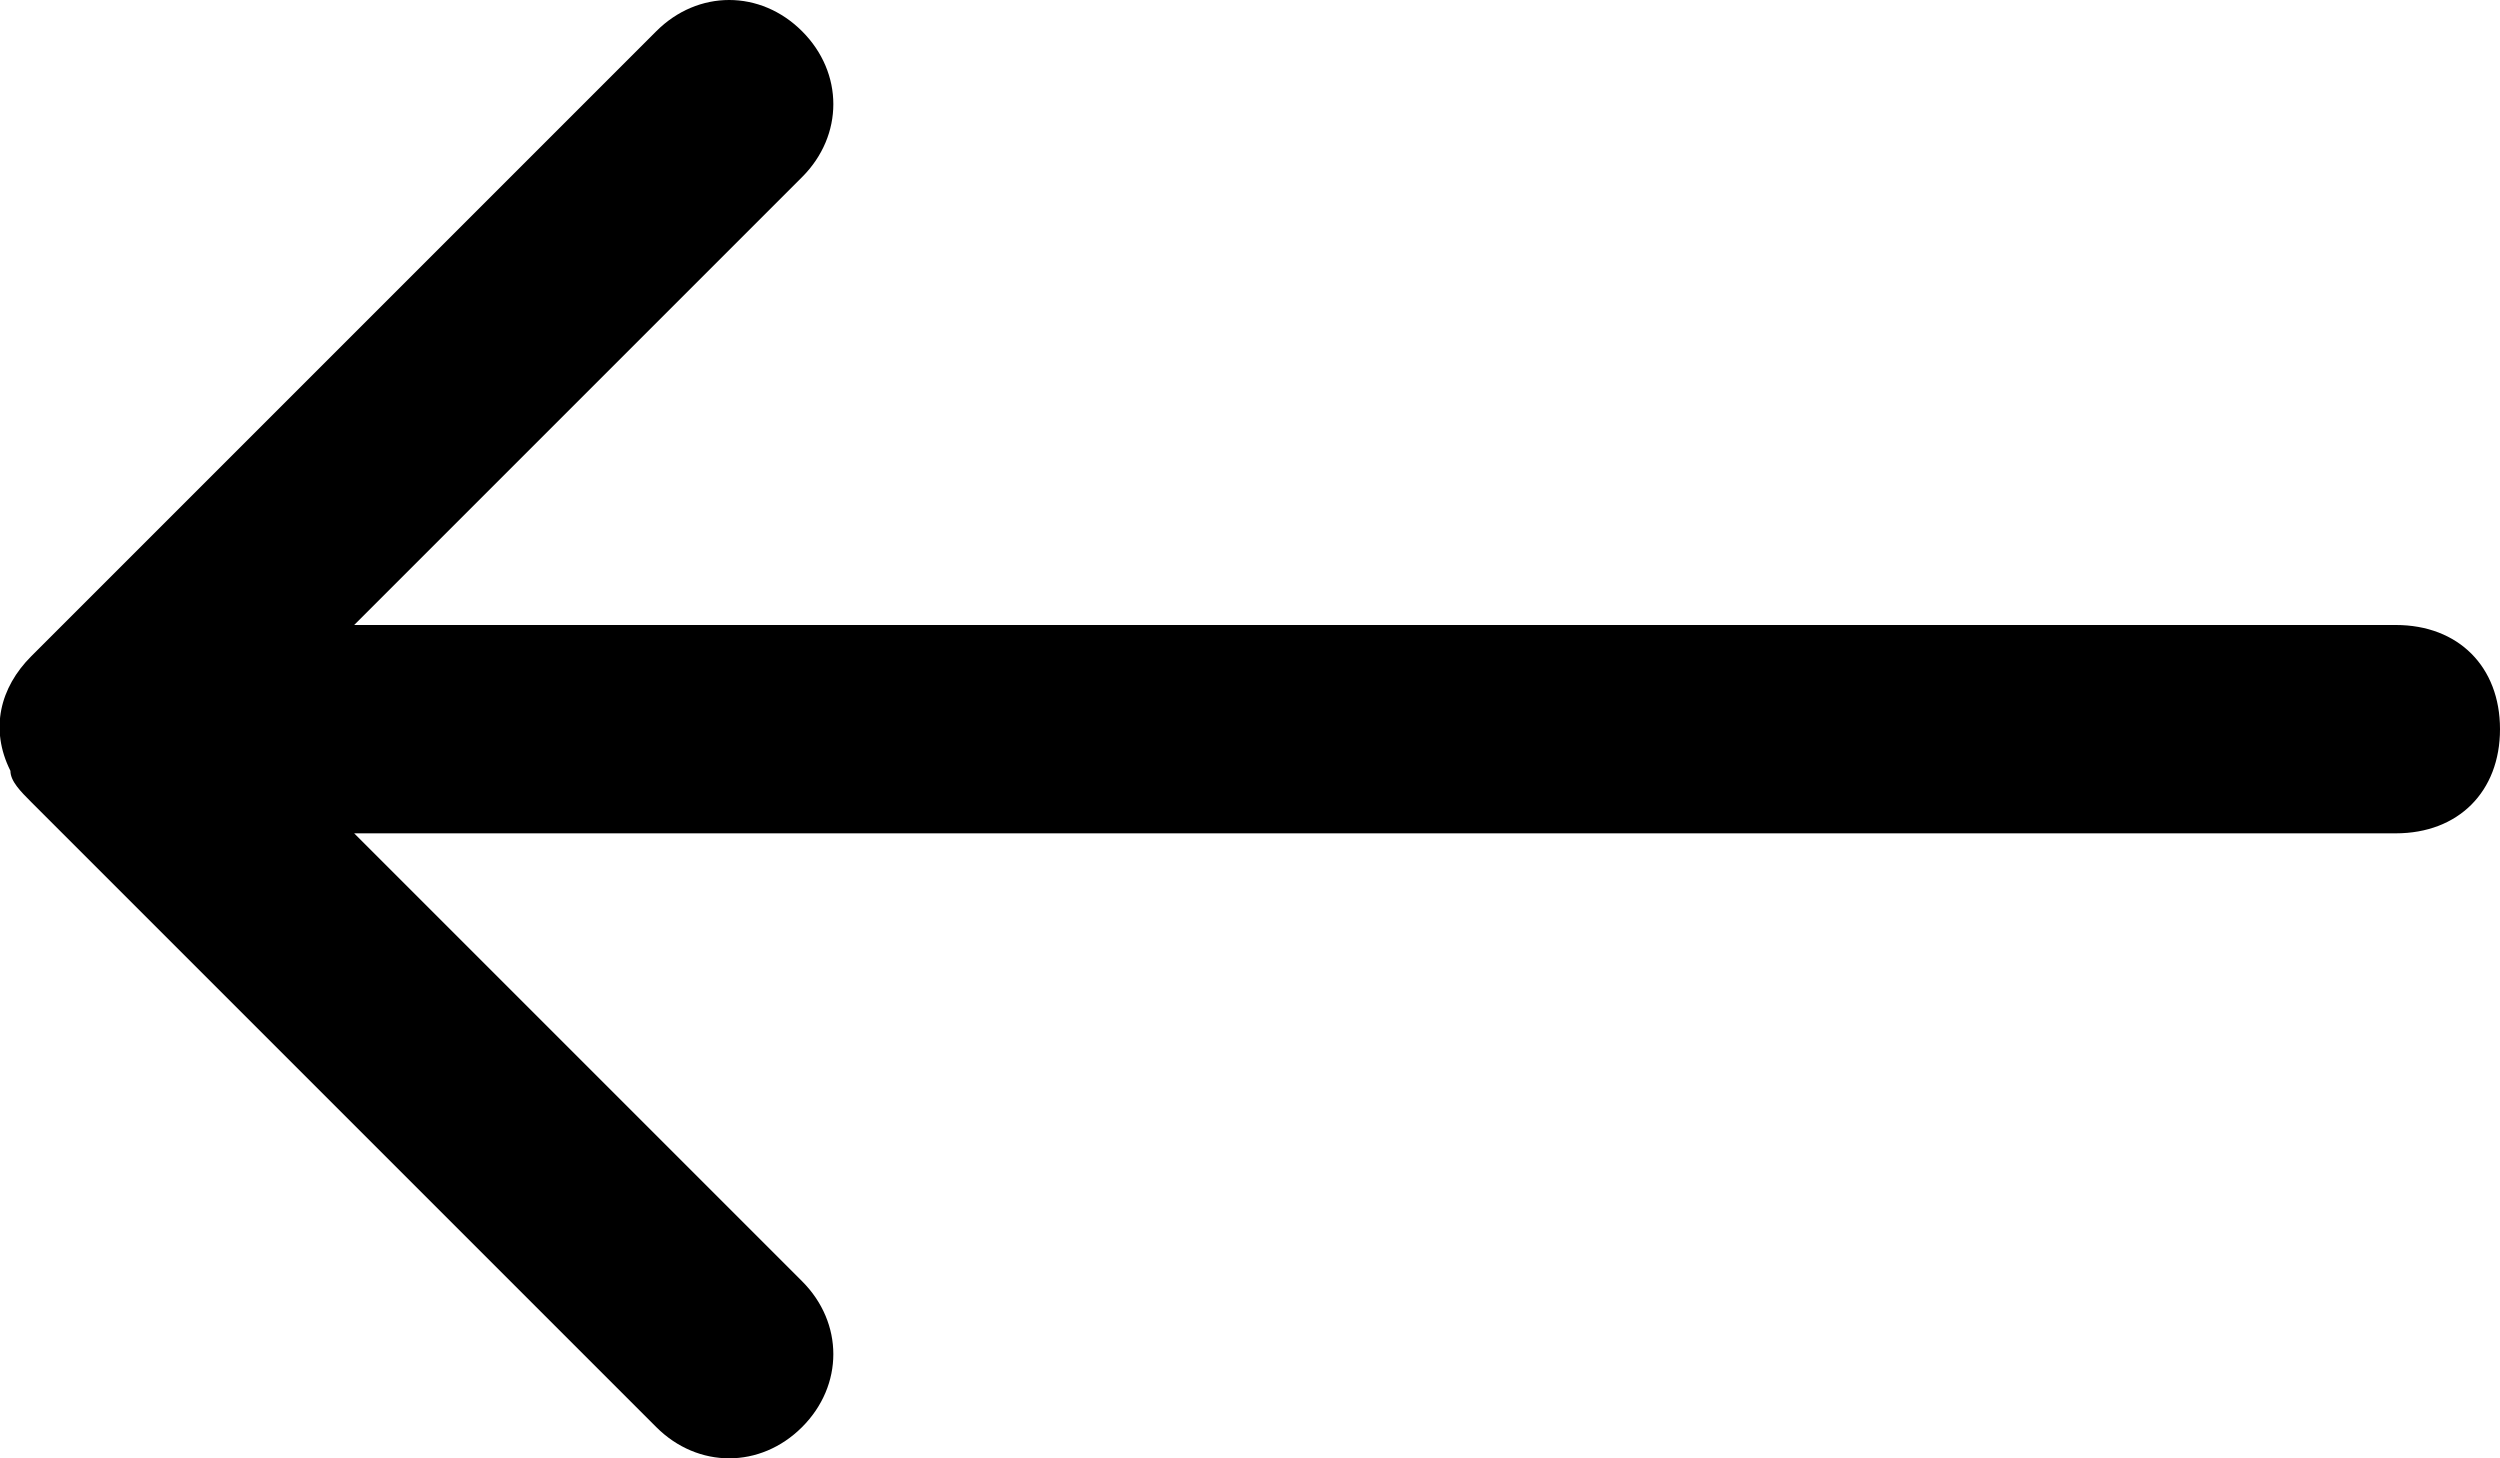 <svg x="0px" y="0px" viewBox="0 0 24 14" fill="currentColor">
  <path d="M0.1,7.4c0,0.1,0.1,0.2,0.2,0.3l6,6c0.4,0.4,1,0.4,1.4,0c0.4-0.4,0.4-1,0-1.4L3.4,8H23c0.6,0,1-0.4,1-1 s-0.4-1-1-1H3.4l4.3-4.3c0.4-0.4,0.4-1,0-1.4c-0.4-0.4-1-0.4-1.4,0c0,0,0,0,0,0l-6,6C0,6.6-0.1,7,0.1,7.4" />
</svg>
